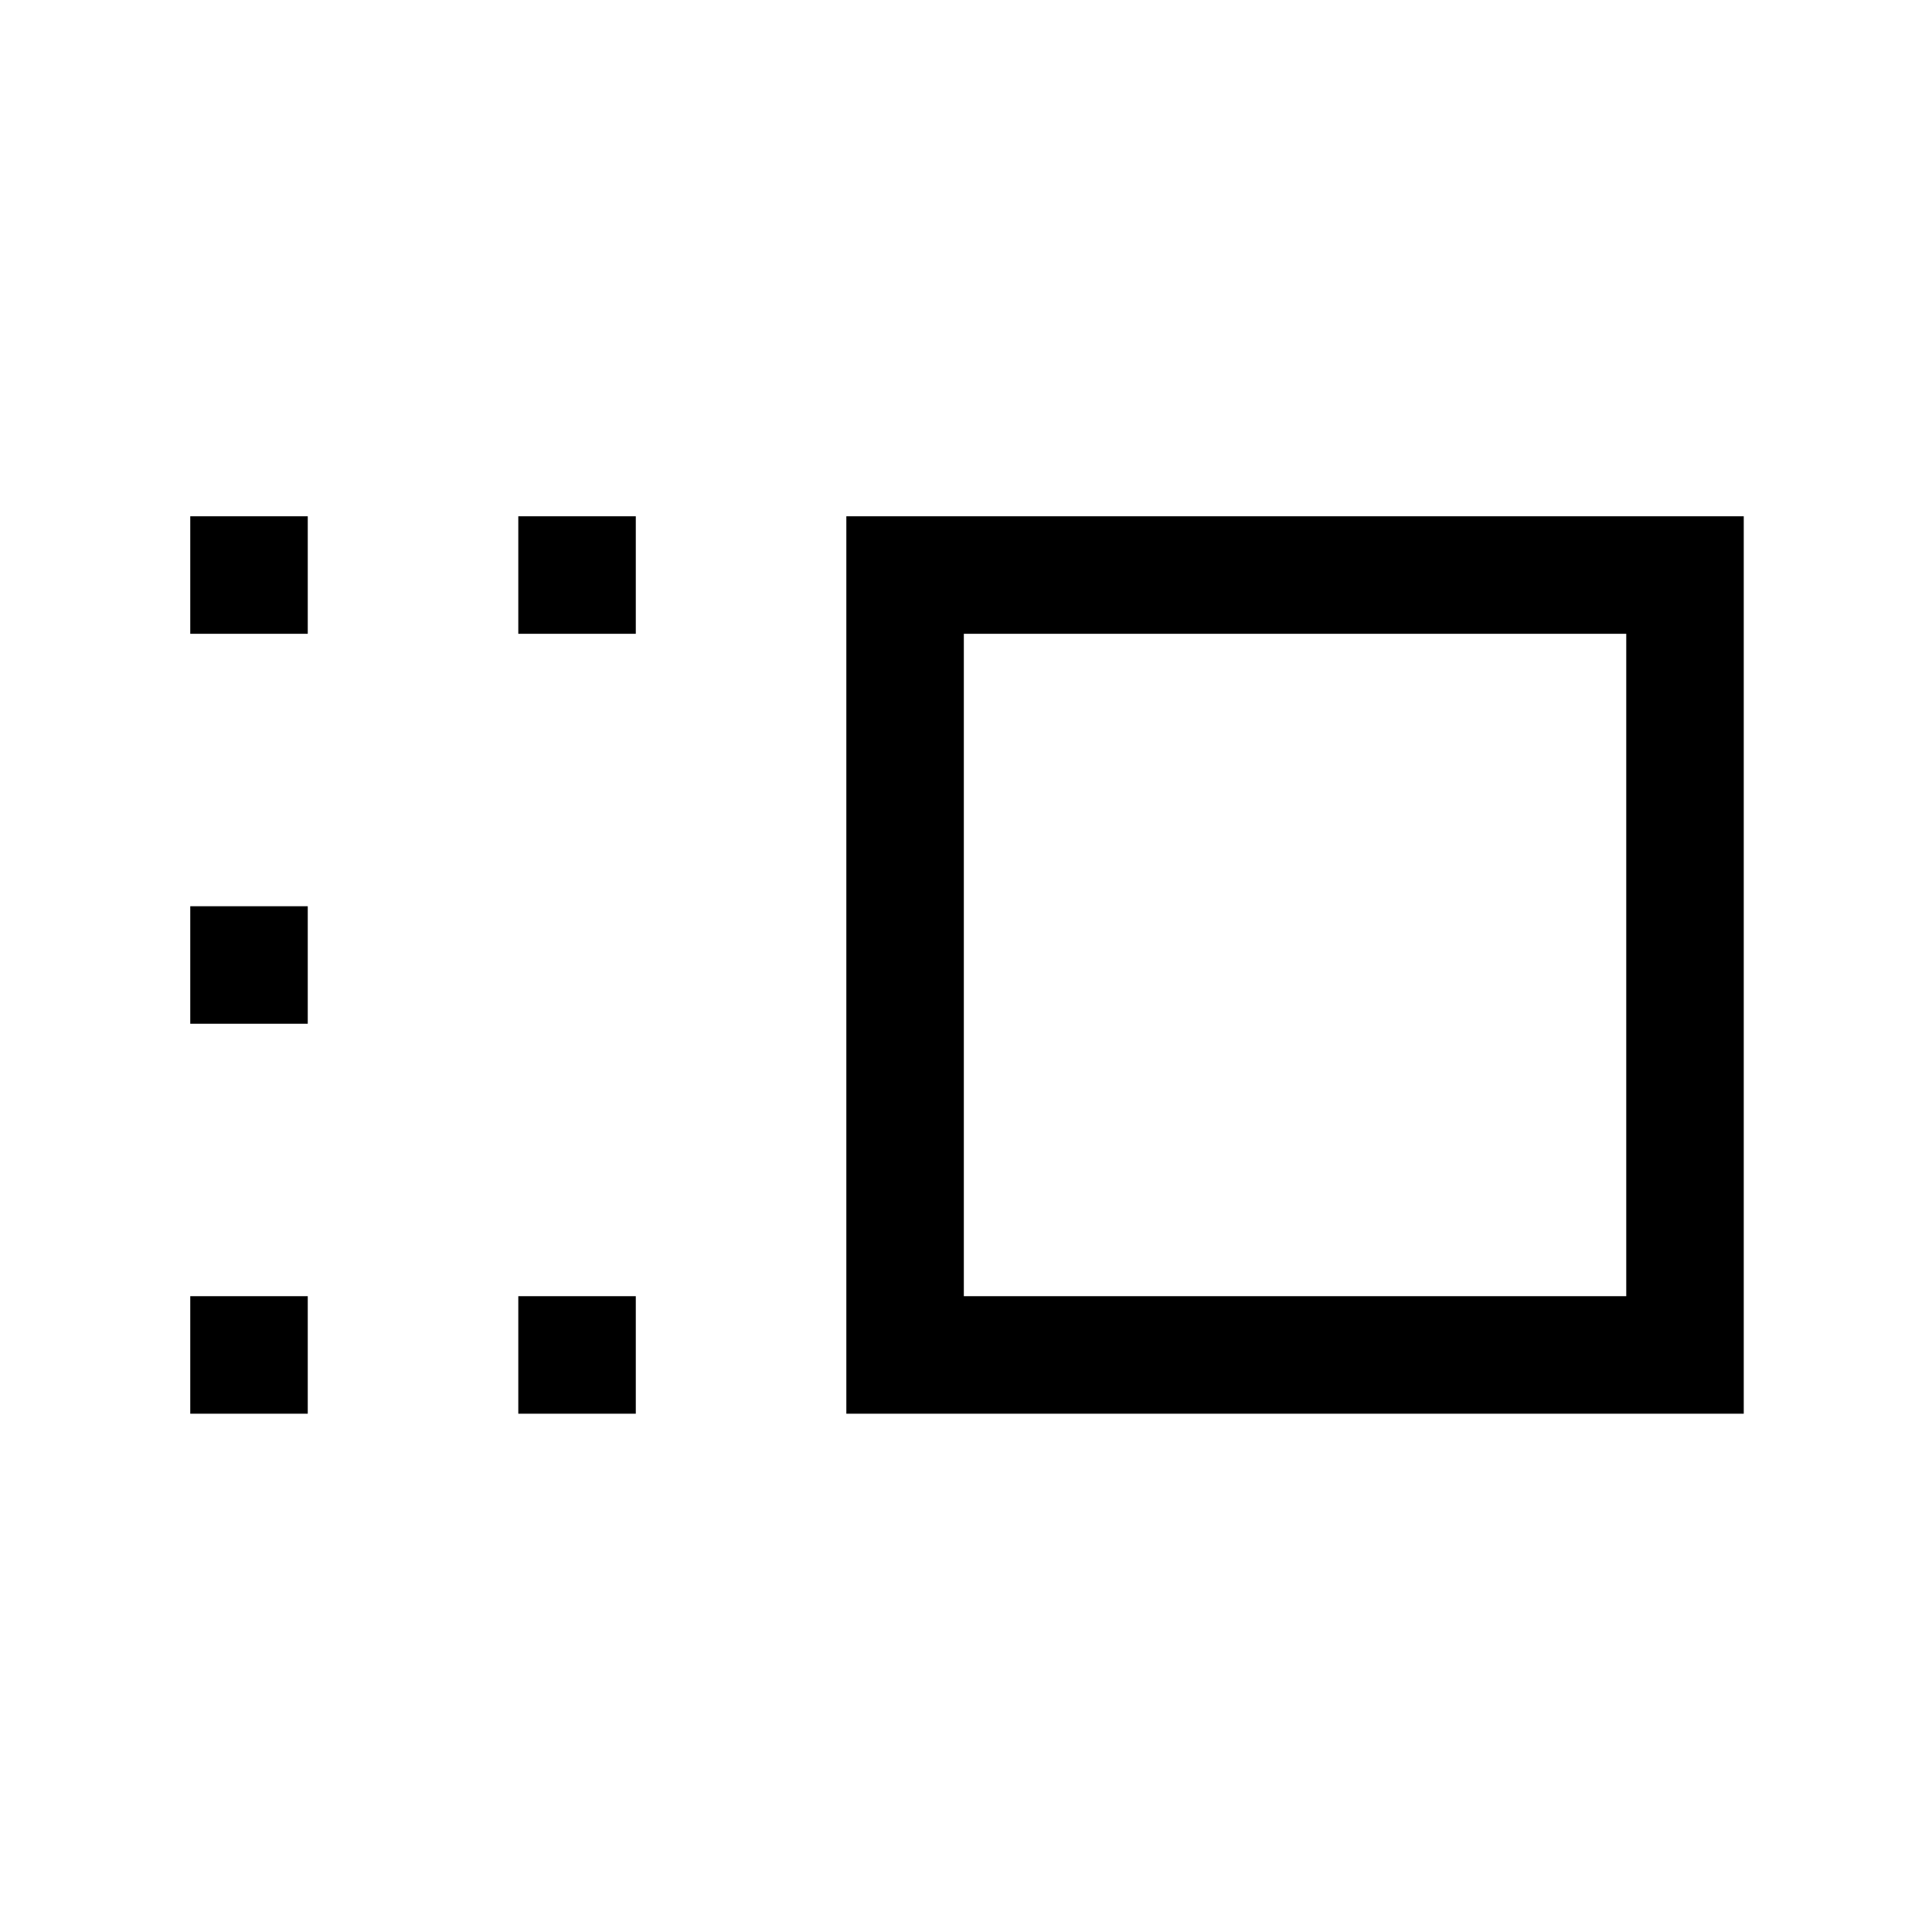 <svg xmlns="http://www.w3.org/2000/svg" height="48" viewBox="0 96 960 960" width="48"><path d="M420.54 798.46V352.54h445.92v445.92H420.54Zm58.384-58.384h329.152V410.924H478.924v329.152ZM257.54 798.46v-58.384h58.384v58.384H257.54Zm0-387.536V352.54h58.384v58.384H257.54Zm-163 387.536v-58.384h58.384v58.384H94.54Zm0-193.768v-58.384h58.384v58.384H94.54Zm0-193.768V352.54h58.384v58.384H94.54ZM643 576Z"/></svg>